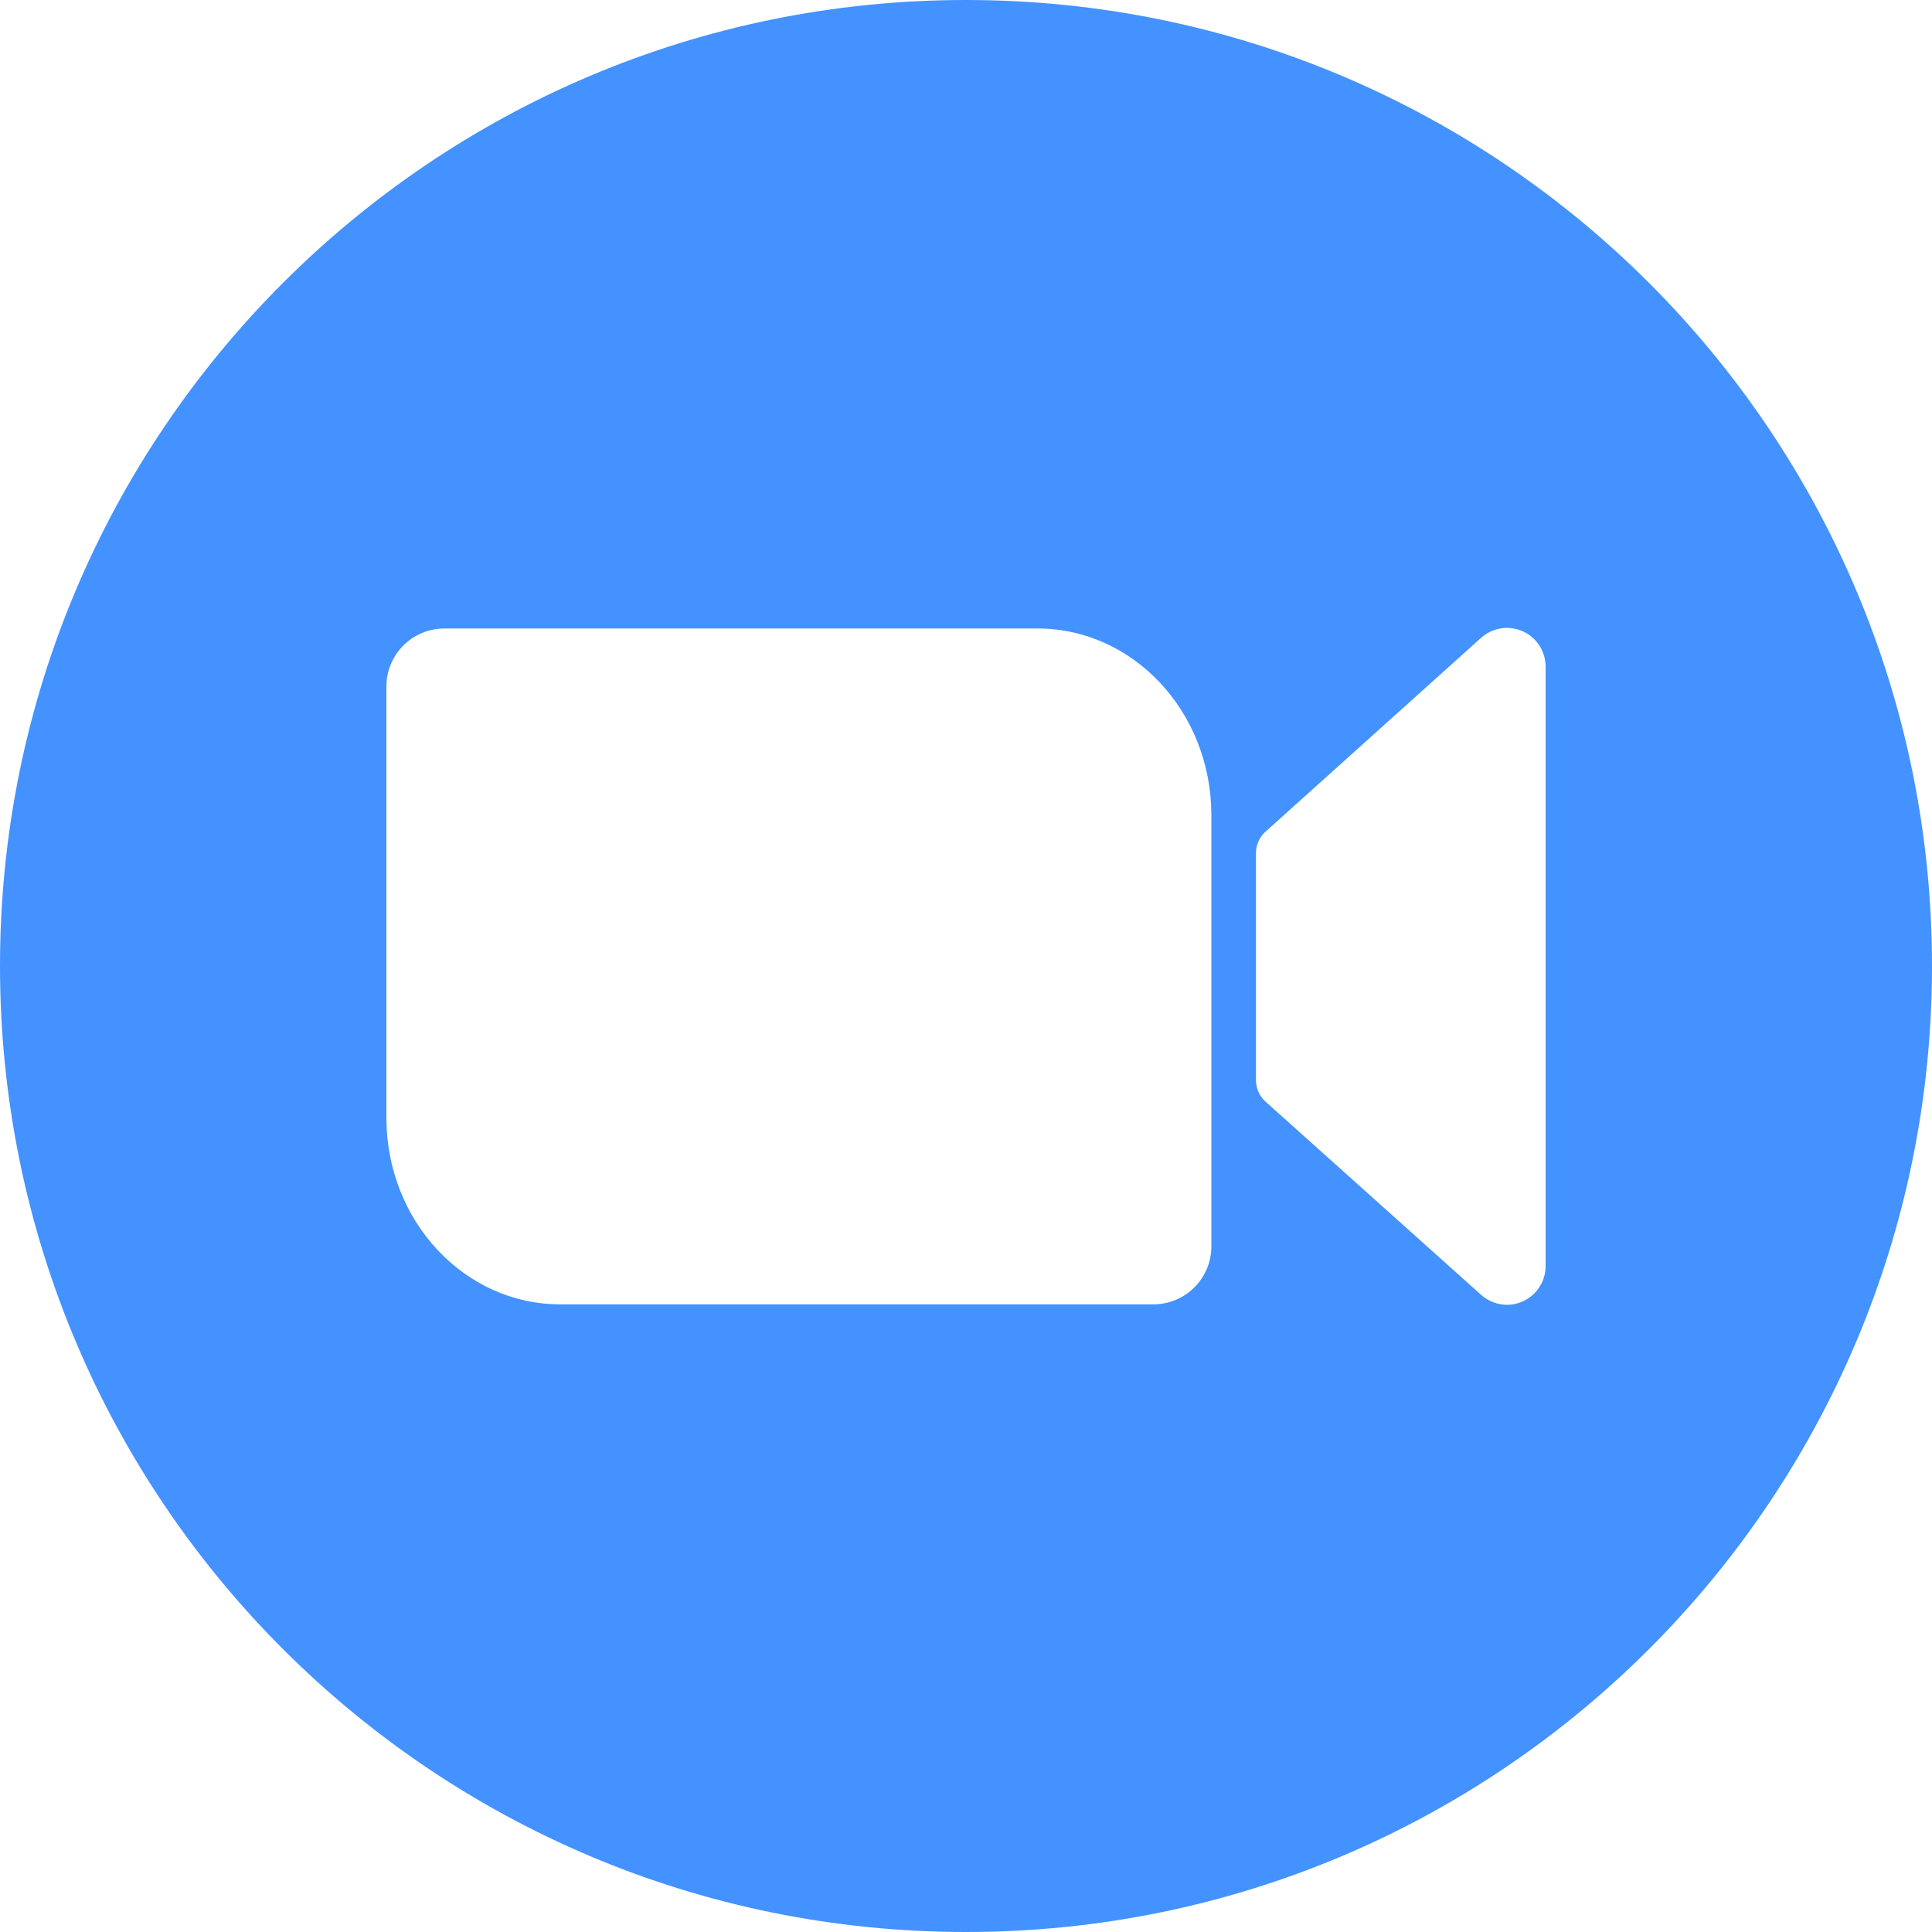 <?xml version="1.0" encoding="UTF-8"?>
<svg width="48px" height="48px" viewBox="0 0 48 48" version="1.1" xmlns="http://www.w3.org/2000/svg" xmlns:xlink="http://www.w3.org/1999/xlink">
    <title>8FF6B638-3A61-4B75-B26D-5993D4B0ADE2</title>
    <g id="UI-kit" stroke="none" stroke-width="1" fill="none" fill-rule="evenodd">
        <g id="Connectors" transform="translate(-420, -1024)" fill="#4392FF">
            <g id="Connector/Ably-Copy-53" transform="translate(420, 1024)">
                <path d="M24,0 C37.255,0 48,10.745 48,24 C48,37.255 37.255,48 24,48 C10.745,48 0,37.255 0,24 C0,10.745 10.745,0 24,0 Z M38.154,15.918 C37.799,15.524 37.192,15.492 36.798,15.846 L36.798,15.846 L31.443,20.661 C31.291,20.797 31.204,20.992 31.204,21.196 L31.204,21.196 L31.204,26.835 C31.204,27.039 31.291,27.234 31.443,27.371 L31.443,27.371 L36.799,32.171 C36.975,32.329 37.204,32.417 37.44,32.417 C37.97,32.417 38.4,31.987 38.4,31.457 L38.4,31.457 L38.4,16.56 C38.4,16.323 38.312,16.094 38.154,15.918 Z M25.763,15.615 L11.04,15.615 C10.245,15.615 9.6,16.26 9.6,17.055 L9.6,27.79 C9.609,30.353 11.557,32.417 13.933,32.406 L28.656,32.406 C29.451,32.406 30.096,31.761 30.096,30.966 L30.096,20.232 C30.086,17.668 28.138,15.605 25.763,15.615 Z" id="Combined-Shape"></path>
            </g>
        </g>
    </g>
</svg>